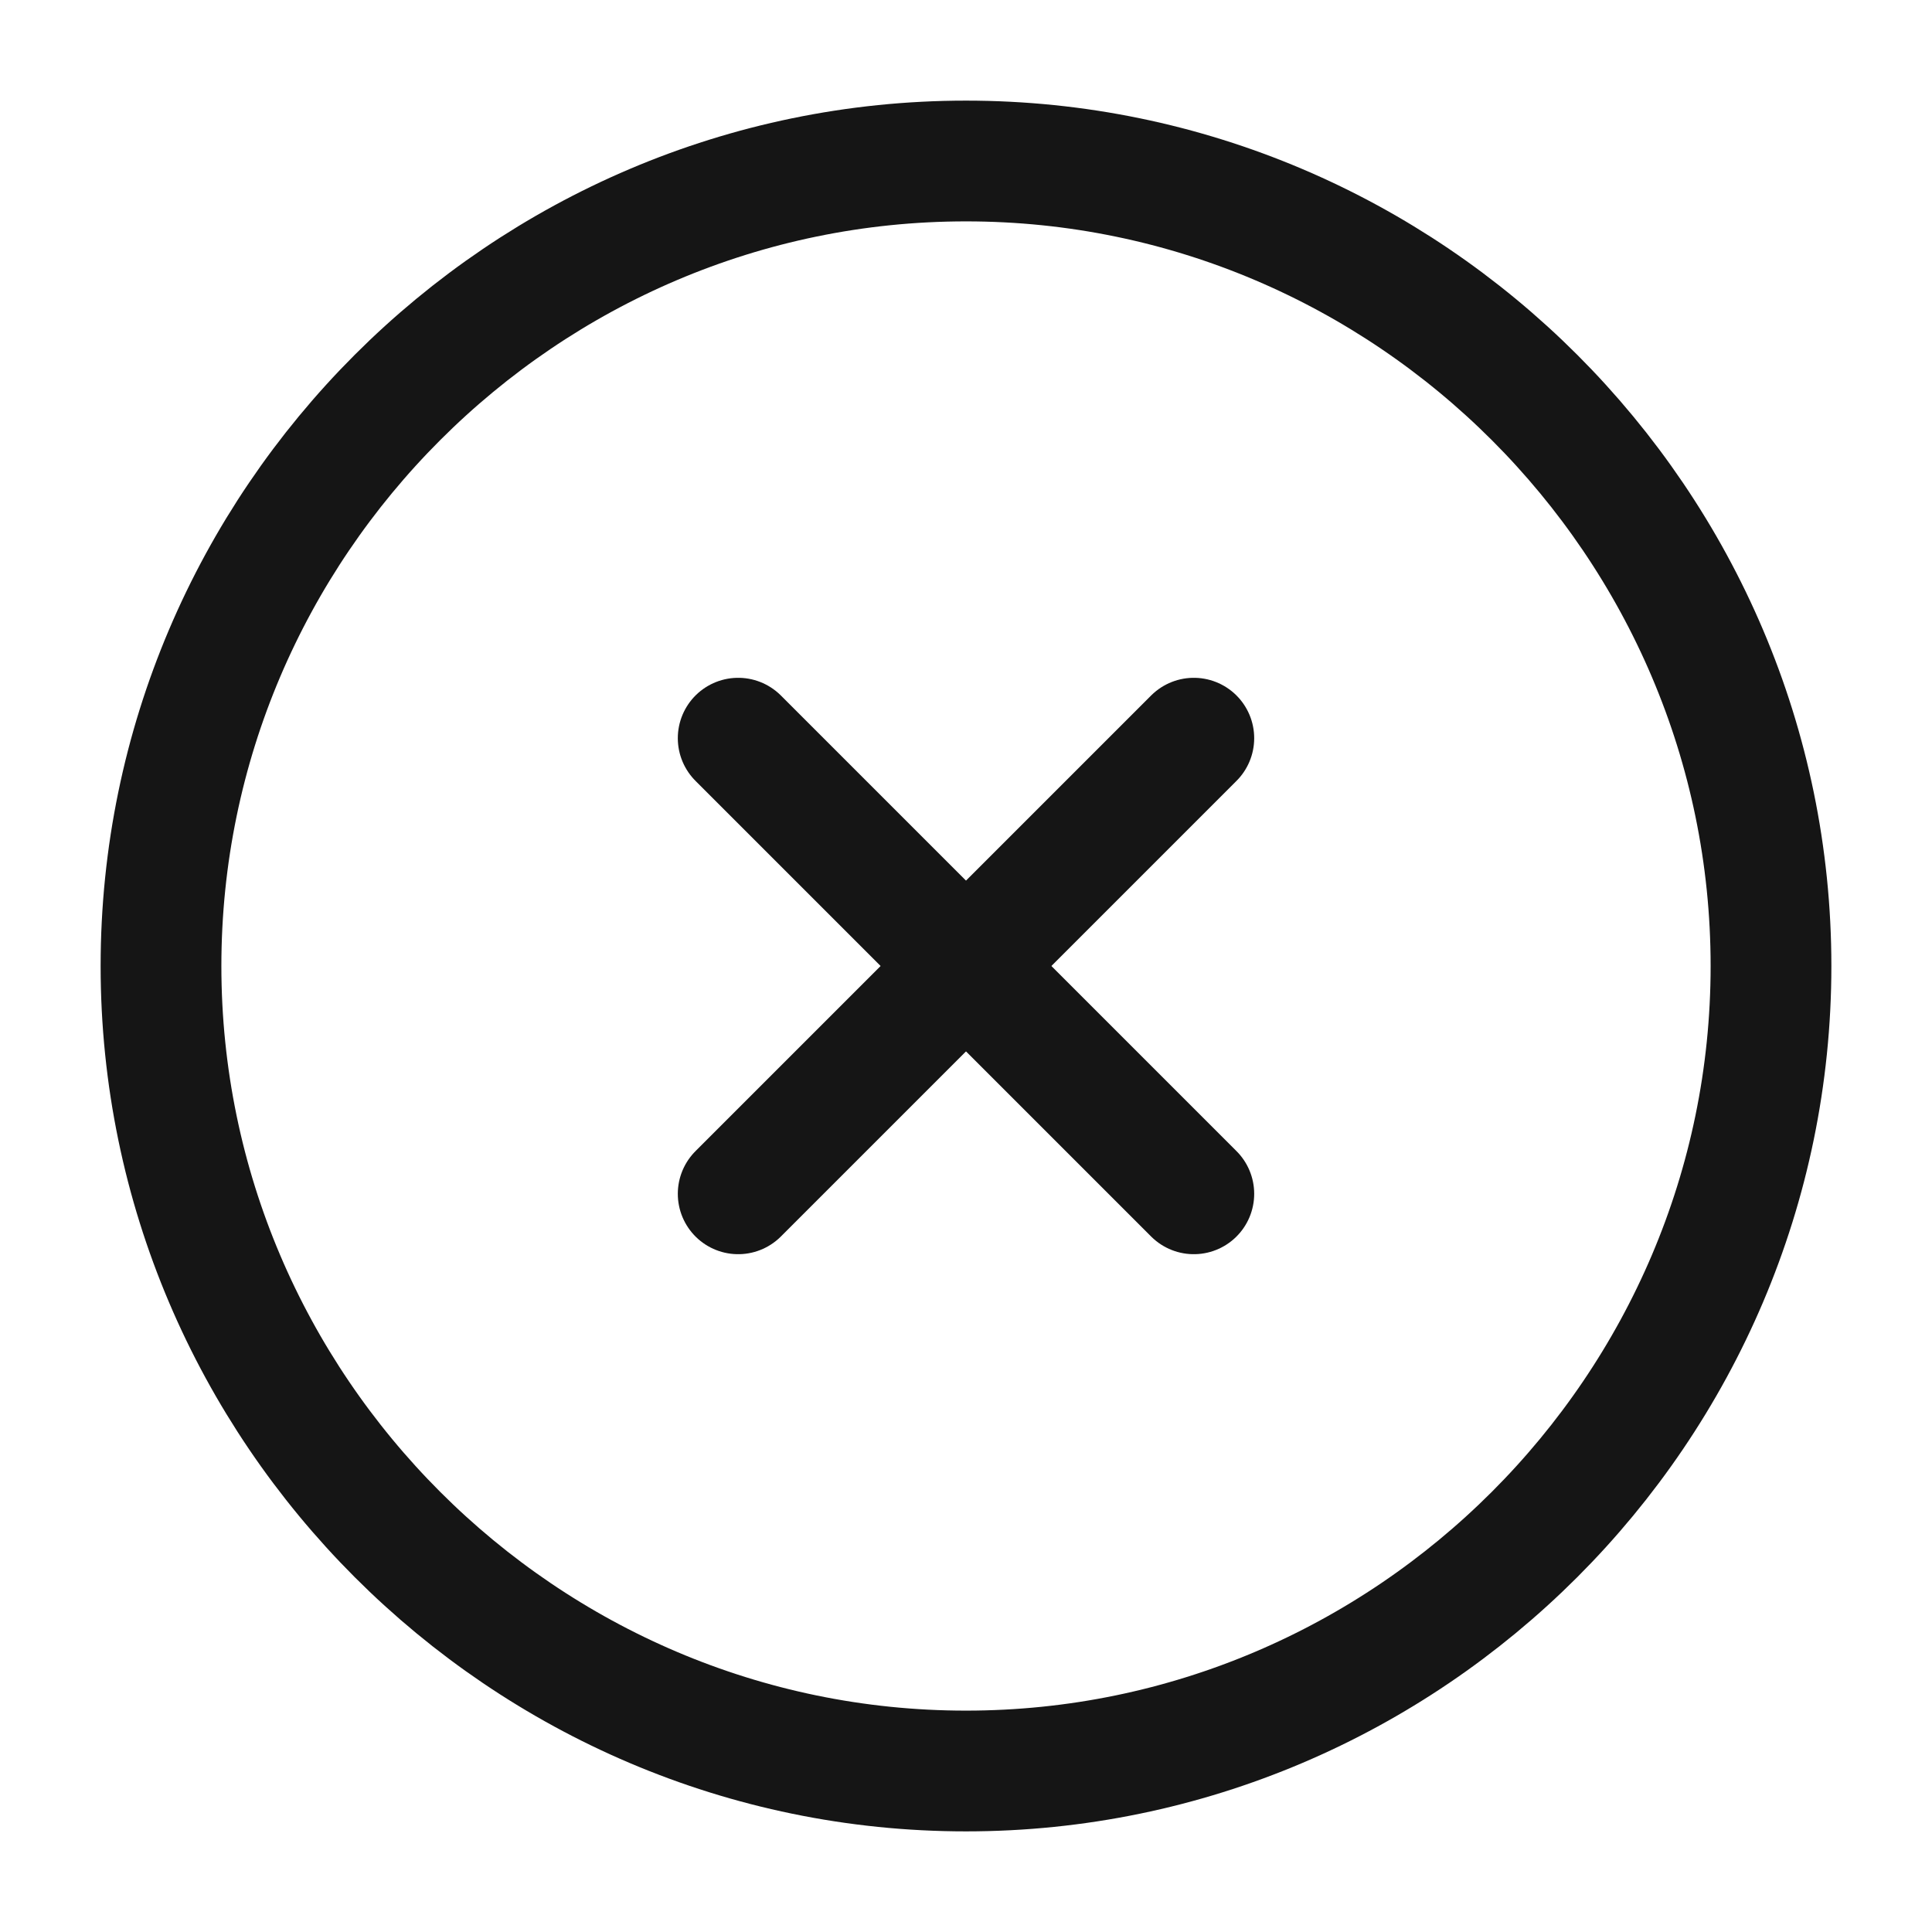 <svg width="24" height="24" viewBox="0 0 24 24" fill="none" xmlns="http://www.w3.org/2000/svg">
<path d="M12 22C17.5 22 22 17.5 22 12C22 6.5 17.5 2 12 2C6.5 2 2 6.5 2 12C2 17.5 6.5 22 12 22Z" stroke="#151515" stroke-width="1.5" stroke-linecap="round" stroke-linejoin="round"/>
<path d="M9.17 14.83L14.83 9.17" stroke="#151515" stroke-width="1.5" stroke-linecap="round" stroke-linejoin="round"/>
<path d="M14.83 14.83L9.17 9.17" stroke="#151515" stroke-width="1.5" stroke-linecap="round" stroke-linejoin="round"/>
</svg>
